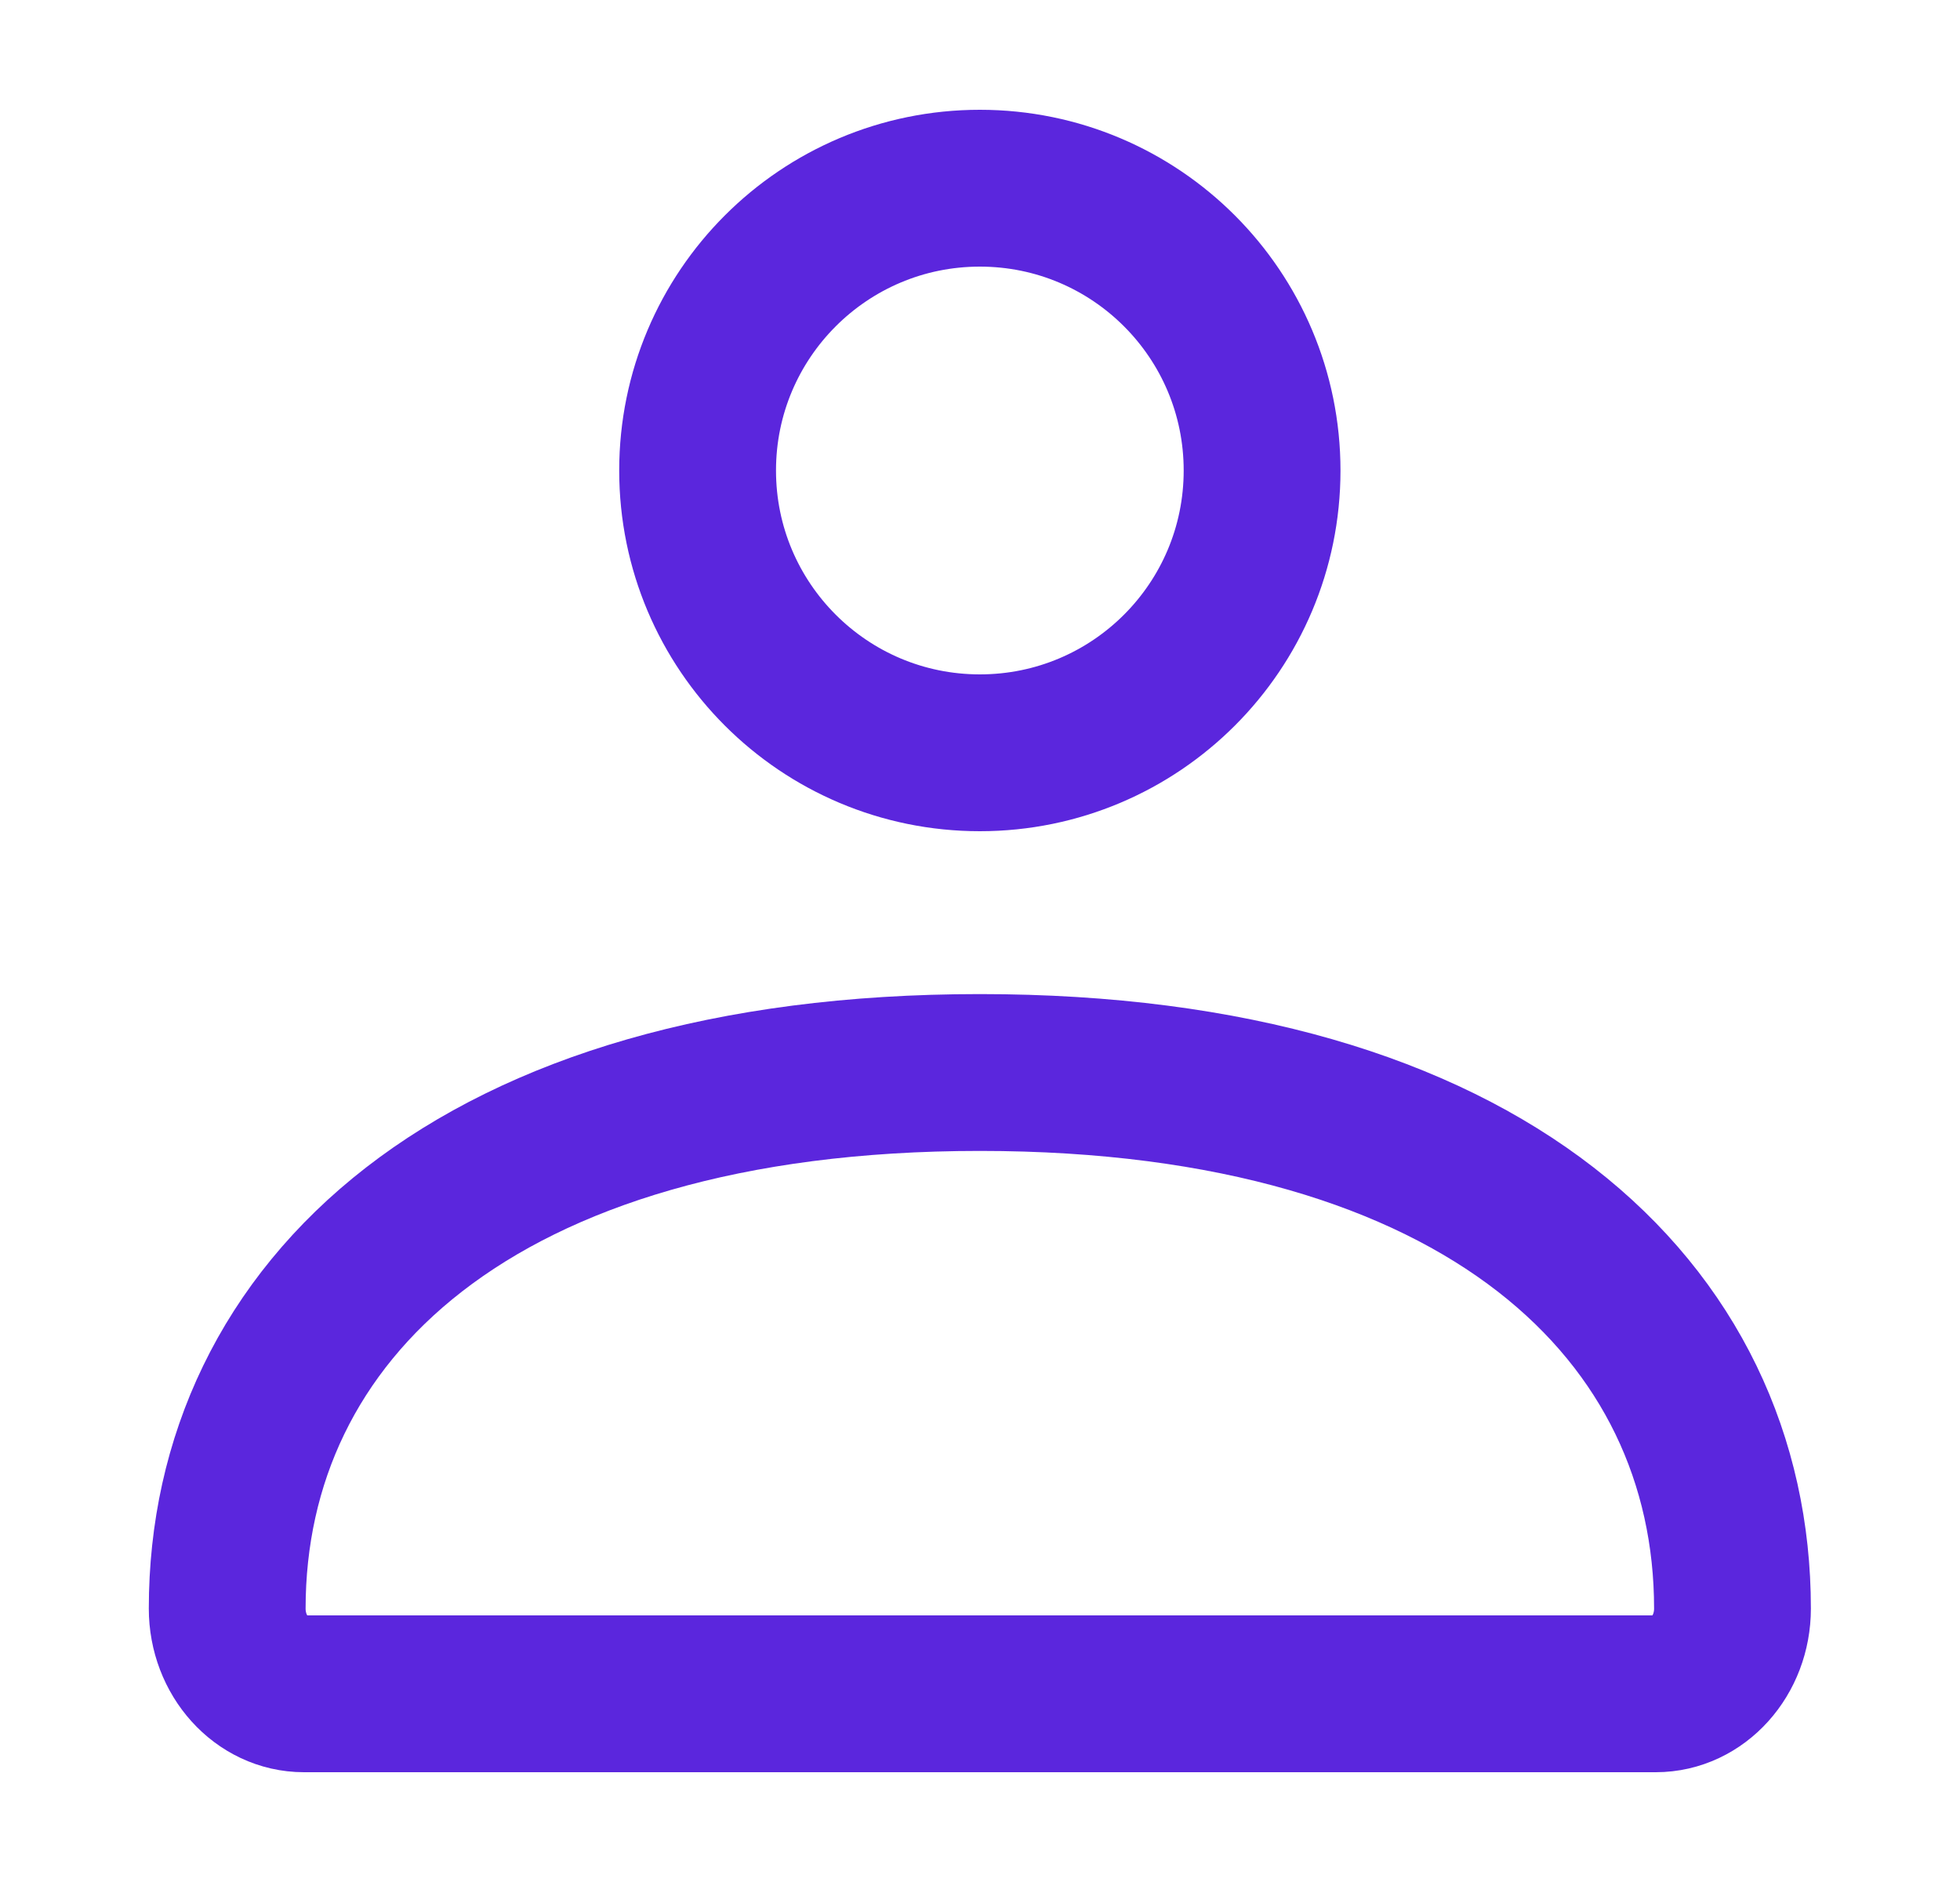 <svg width="25" height="24" viewBox="0 0 25 24" fill="none" xmlns="http://www.w3.org/2000/svg">
<path d="M2.898 20.513C2.898 16.737 6.053 13.677 12.498 13.677C18.944 13.677 22.098 16.737 22.098 20.513C22.098 21.113 21.66 21.6 21.12 21.6H3.877C3.337 21.6 2.898 21.113 2.898 20.513Z" stroke="#5B26DD" stroke-width="2"/>
<path d="M16.098 6C16.098 7.989 14.487 9.6 12.498 9.6C10.51 9.6 8.898 7.989 8.898 6C8.898 4.012 10.51 2.4 12.498 2.4C14.487 2.4 16.098 4.012 16.098 6Z" stroke="#5B26DD" stroke-width="2"/>
</svg>
